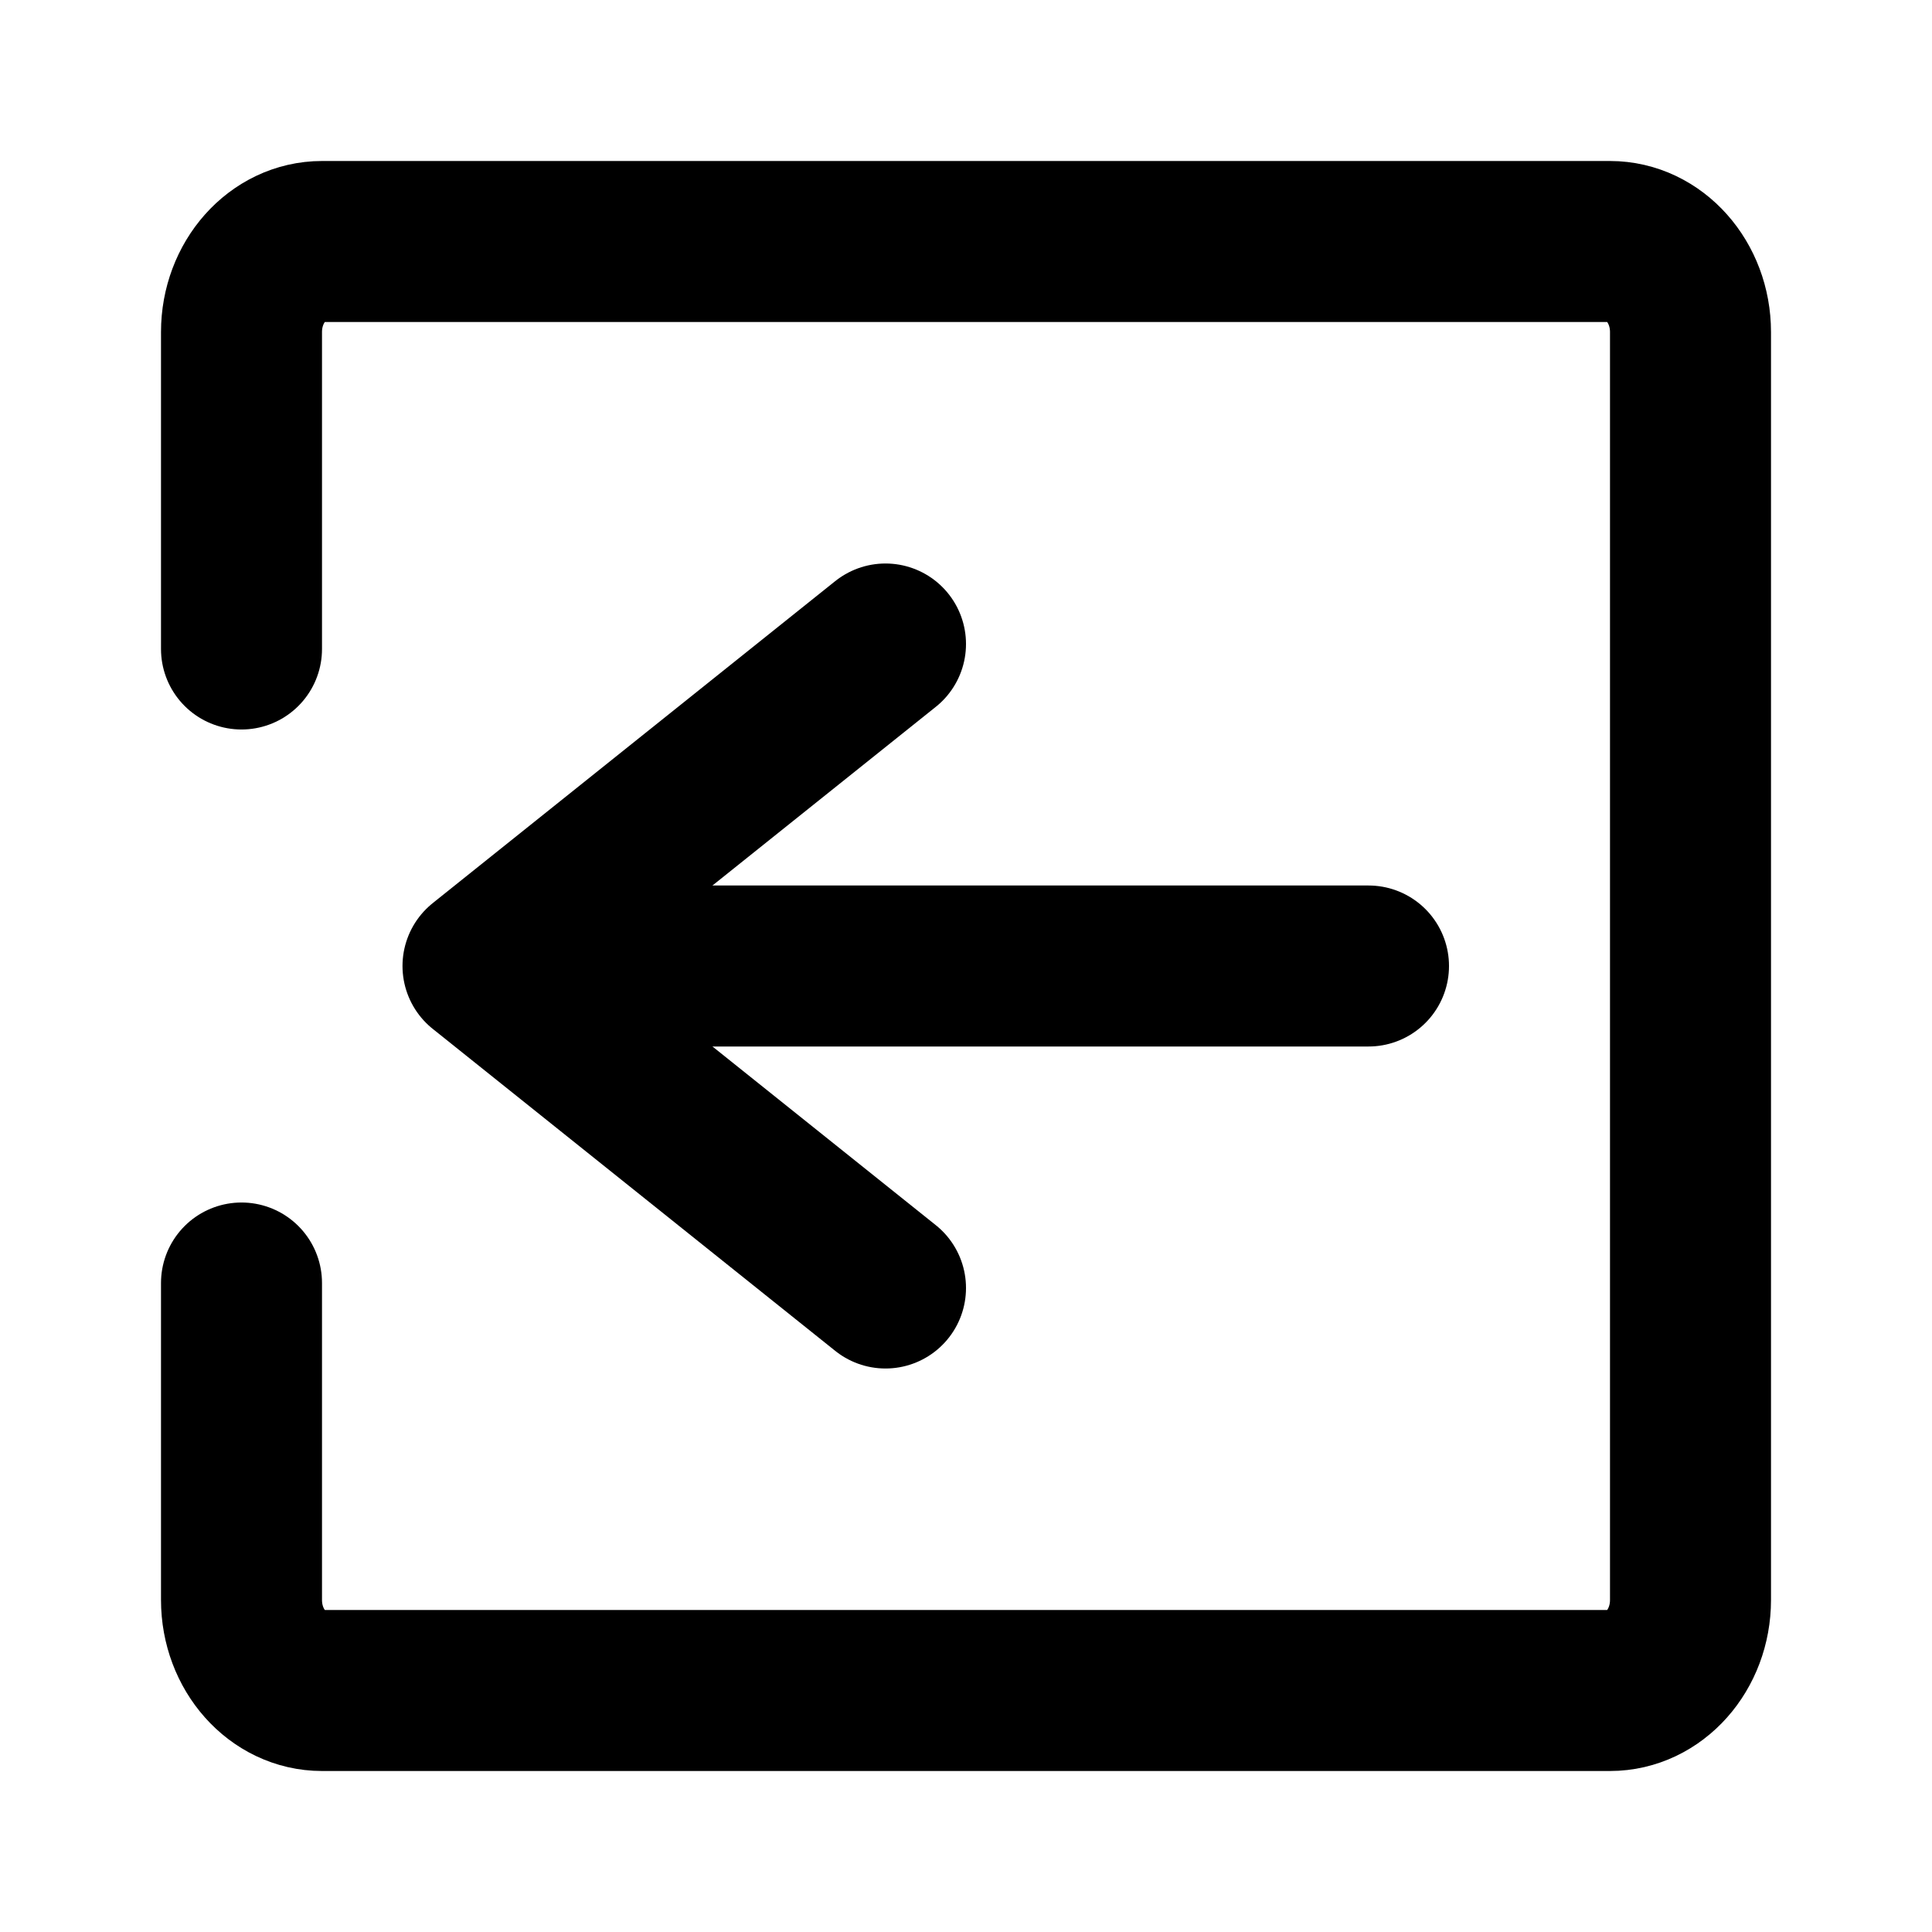 <svg viewBox="0 0 24 24" fill="none" xmlns="http://www.w3.org/2000/svg">
<defs>
    <style>
        .stroke {
            stroke : #000
        }
        </style>
    </defs>
<path d="M11 8L6 12L11 16" class="stroke" stroke-width="2" stroke-linecap="round" stroke-linejoin="round"/>
<path d="M17 12H7" class="stroke" stroke-width="2" stroke-linecap="round" stroke-linejoin="round"/>
<path d="M3 8.062V4.125C3 3.504 3.448 3 4 3H20C20.552 3 21 3.504 21 4.125V19.875C21 20.496 20.552 21 20 21H4C3.448 21 3 20.496 3 19.875L3 15.938" class="stroke" stroke-width="2" stroke-linecap="round" stroke-linejoin="round"/>
</svg>
